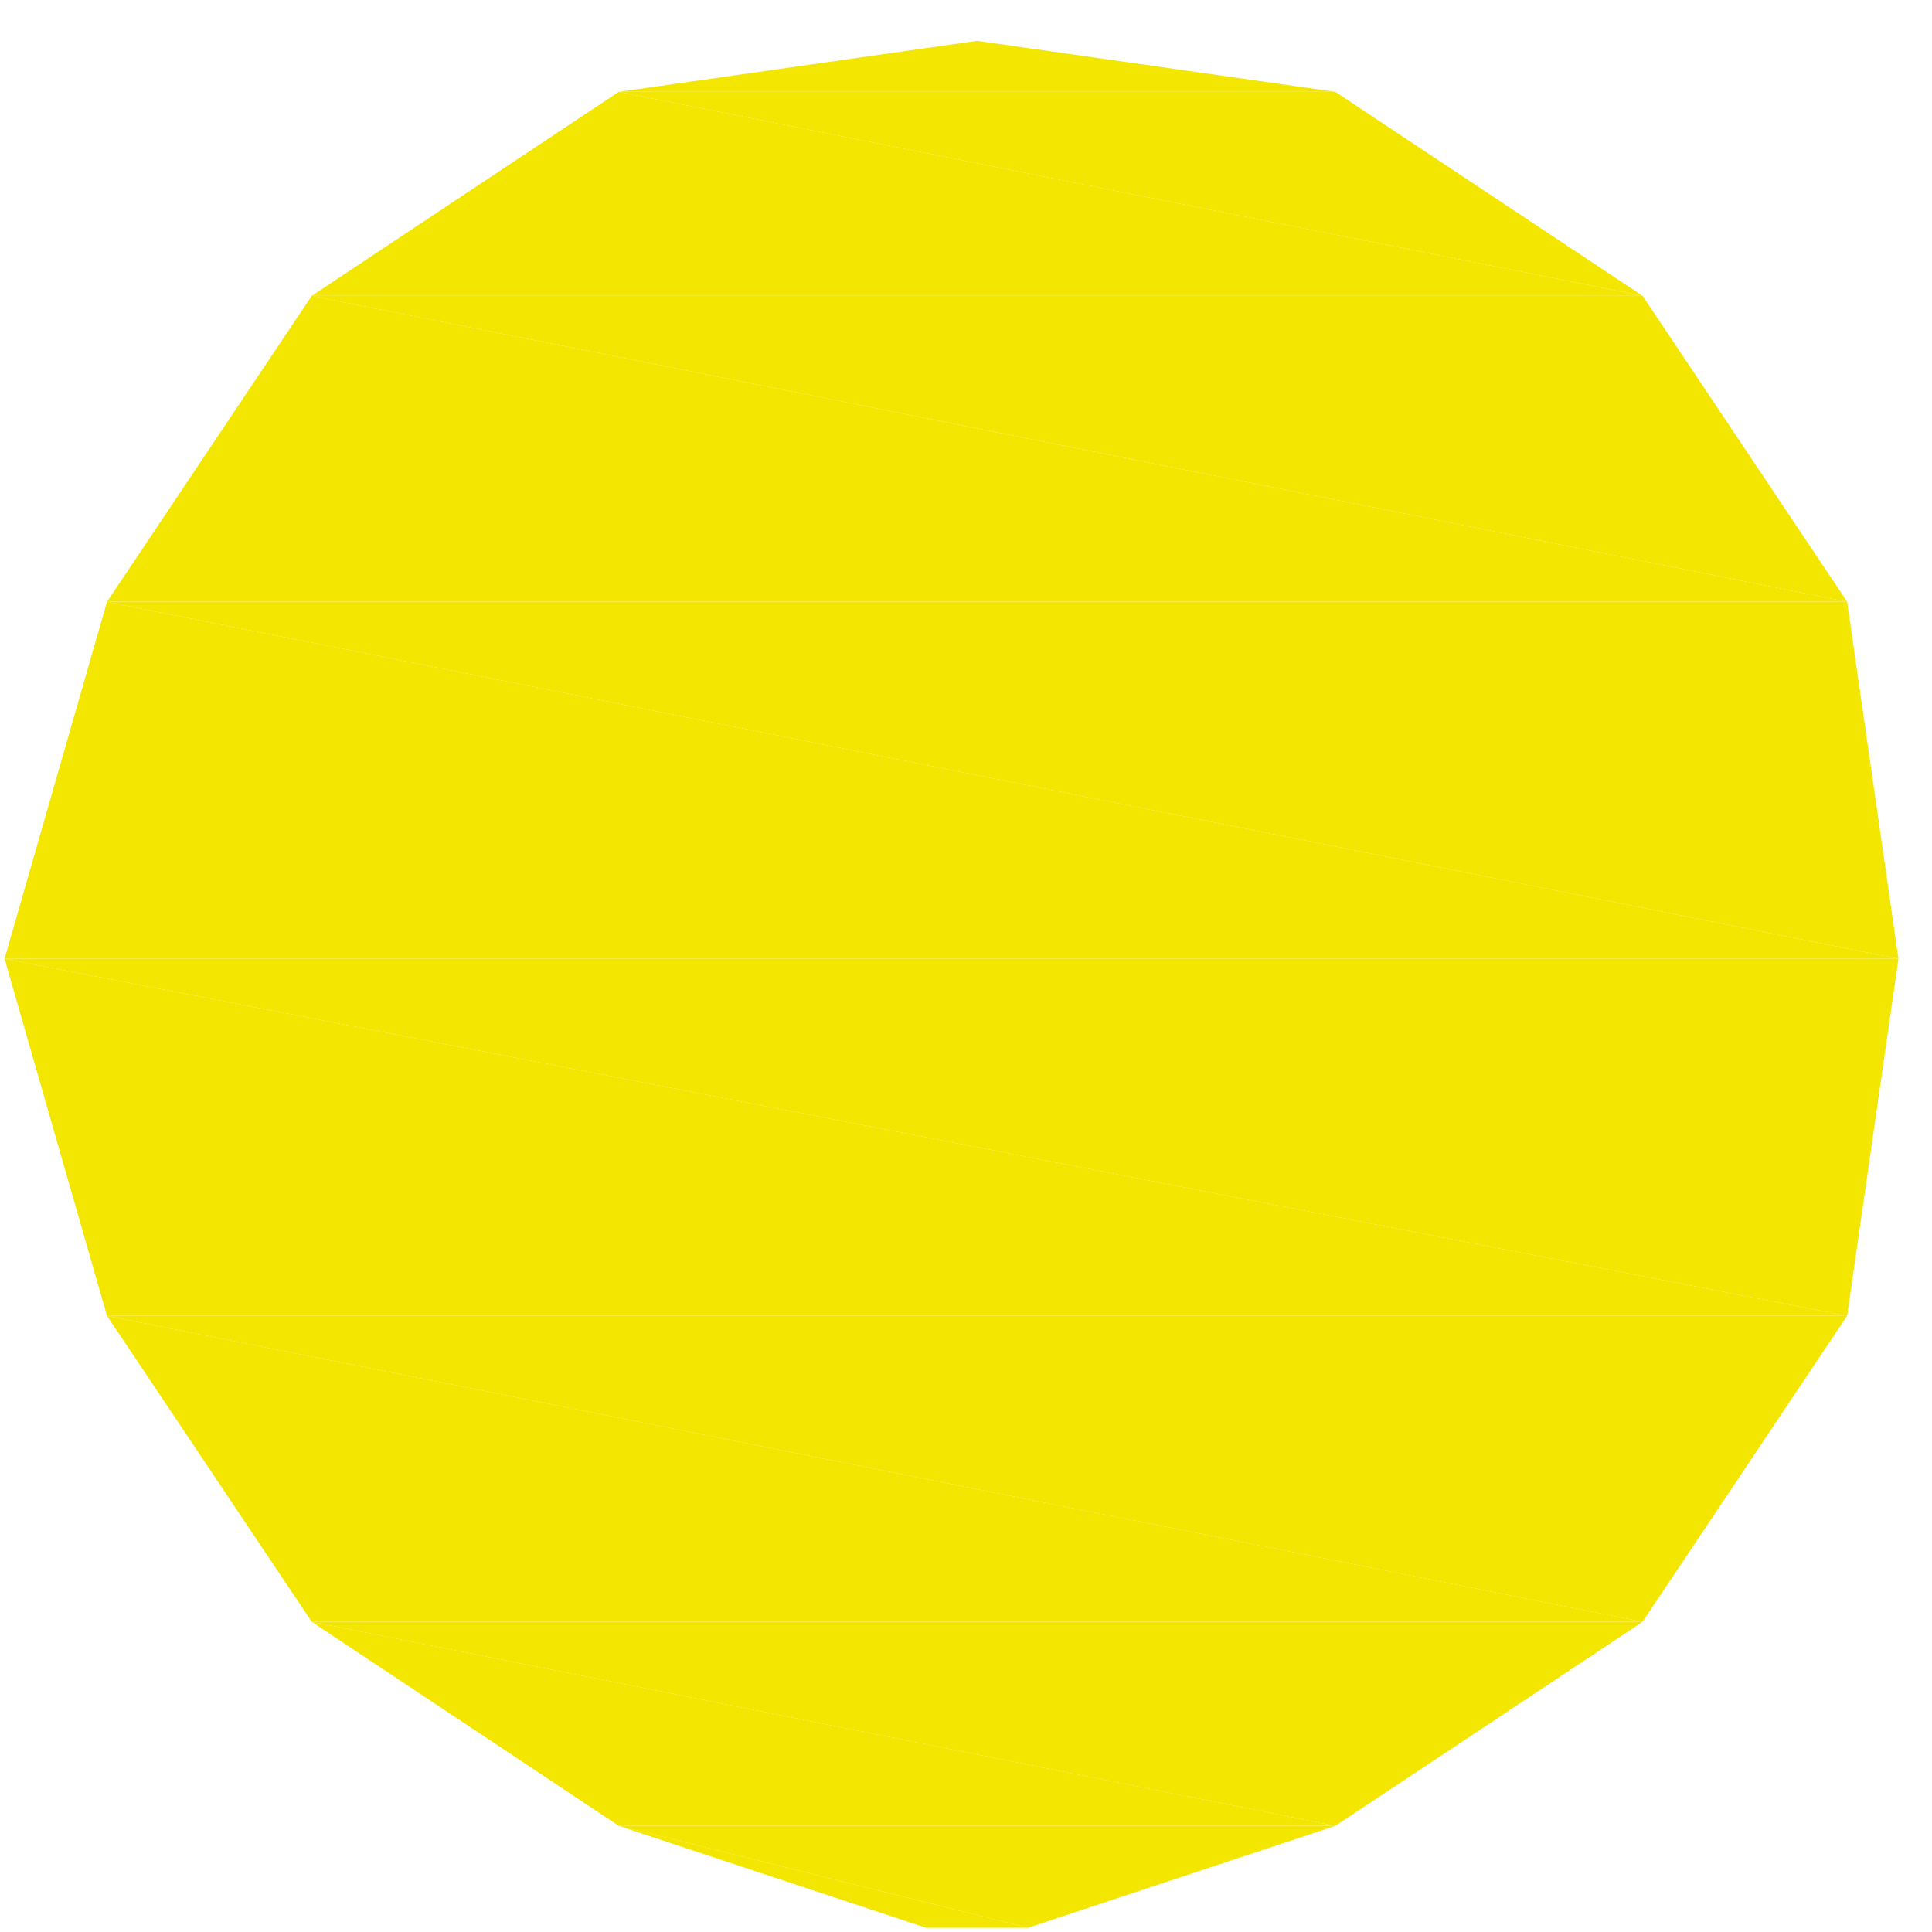<?xml version="1.0" encoding="utf-8"?>
<!-- Generator: Adobe Illustrator 16.0.0, SVG Export Plug-In . SVG Version: 6.00 Build 0)  -->
<!DOCTYPE svg PUBLIC "-//W3C//DTD SVG 1.1//EN" "http://www.w3.org/Graphics/SVG/1.1/DTD/svg11.dtd">
<svg version="1.1" id="Livello_1" xmlns="http://www.w3.org/2000/svg" xmlns:xlink="http://www.w3.org/1999/xlink" x="0px" y="0px"
	 width="30px" height="30px" viewBox="0 0 30 30" enable-background="new 0 0 30 30" xml:space="preserve">
<path id="path42988" fill="#F3E600" d="M15.172,0.634L9.608,1.426h11.127l0,0"/>
<path id="path42990" fill="#F3E600" d="M9.608,1.426L4.841,4.594h20.665l0,0"/>
<path id="path42992" fill="#F3E600" d="M9.608,1.426h11.127l4.771,3.168l0,0"/>
<path id="path42996" fill="#F3E600" d="M4.841,4.594l-3.18,4.75h27.021l0,0"/>
<path id="path42998" fill="#F3E600" d="M4.841,4.594h20.665l3.177,4.75l0,0"/>
<path id="path43008" fill="#F3E600" d="M1.661,9.345l-1.59,5.542h29.408l0,0"/>
<path id="path43010" fill="#F3E600" d="M1.661,9.345h27.021l0.797,5.542l0,0"/>
<path id="path43022" fill="#F3E600" d="M0.071,14.887l1.59,5.545h27.021l0,0"/>
<path id="path43024" fill="#F3E600" d="M0.071,14.887h29.408l-0.797,5.545l0,0"/>
<path id="path43034" fill="#F3E600" d="M1.661,20.432l3.18,4.751h20.665l0,0"/>
<path id="path43036" fill="#F3E600" d="M1.661,20.432h27.021l-3.177,4.751l0,0"/>
<path id="path43042" fill="#F3E600" d="M4.841,25.183l4.768,3.169h11.127l0,0"/>
<path id="path43044" fill="#F3E600" d="M4.841,25.183h20.665l-4.771,3.169l0,0"/>
<path id="path43050" fill="#F3E600" d="M14.378,29.934h1.588h-0.794l0,0"/>
<path id="path43052" fill="#F3E600" d="M9.608,28.352l4.77,1.582h1.588l0,0"/>
<path id="path43054" fill="#F3E600" d="M9.608,28.352h11.127l-4.769,1.582l0,0"/>
<g id="g43080" transform="scale(1,1)">
	<path id="path43082" fill="none" d="M30.088,14.725c0-8.073-6.571-14.616-14.67-14.616c-8.104,0-14.669,6.544-14.669,14.616
		c0,8.072,6.566,14.616,14.669,14.616C23.517,29.341,30.088,22.797,30.088,14.725"/>
</g>
</svg>
